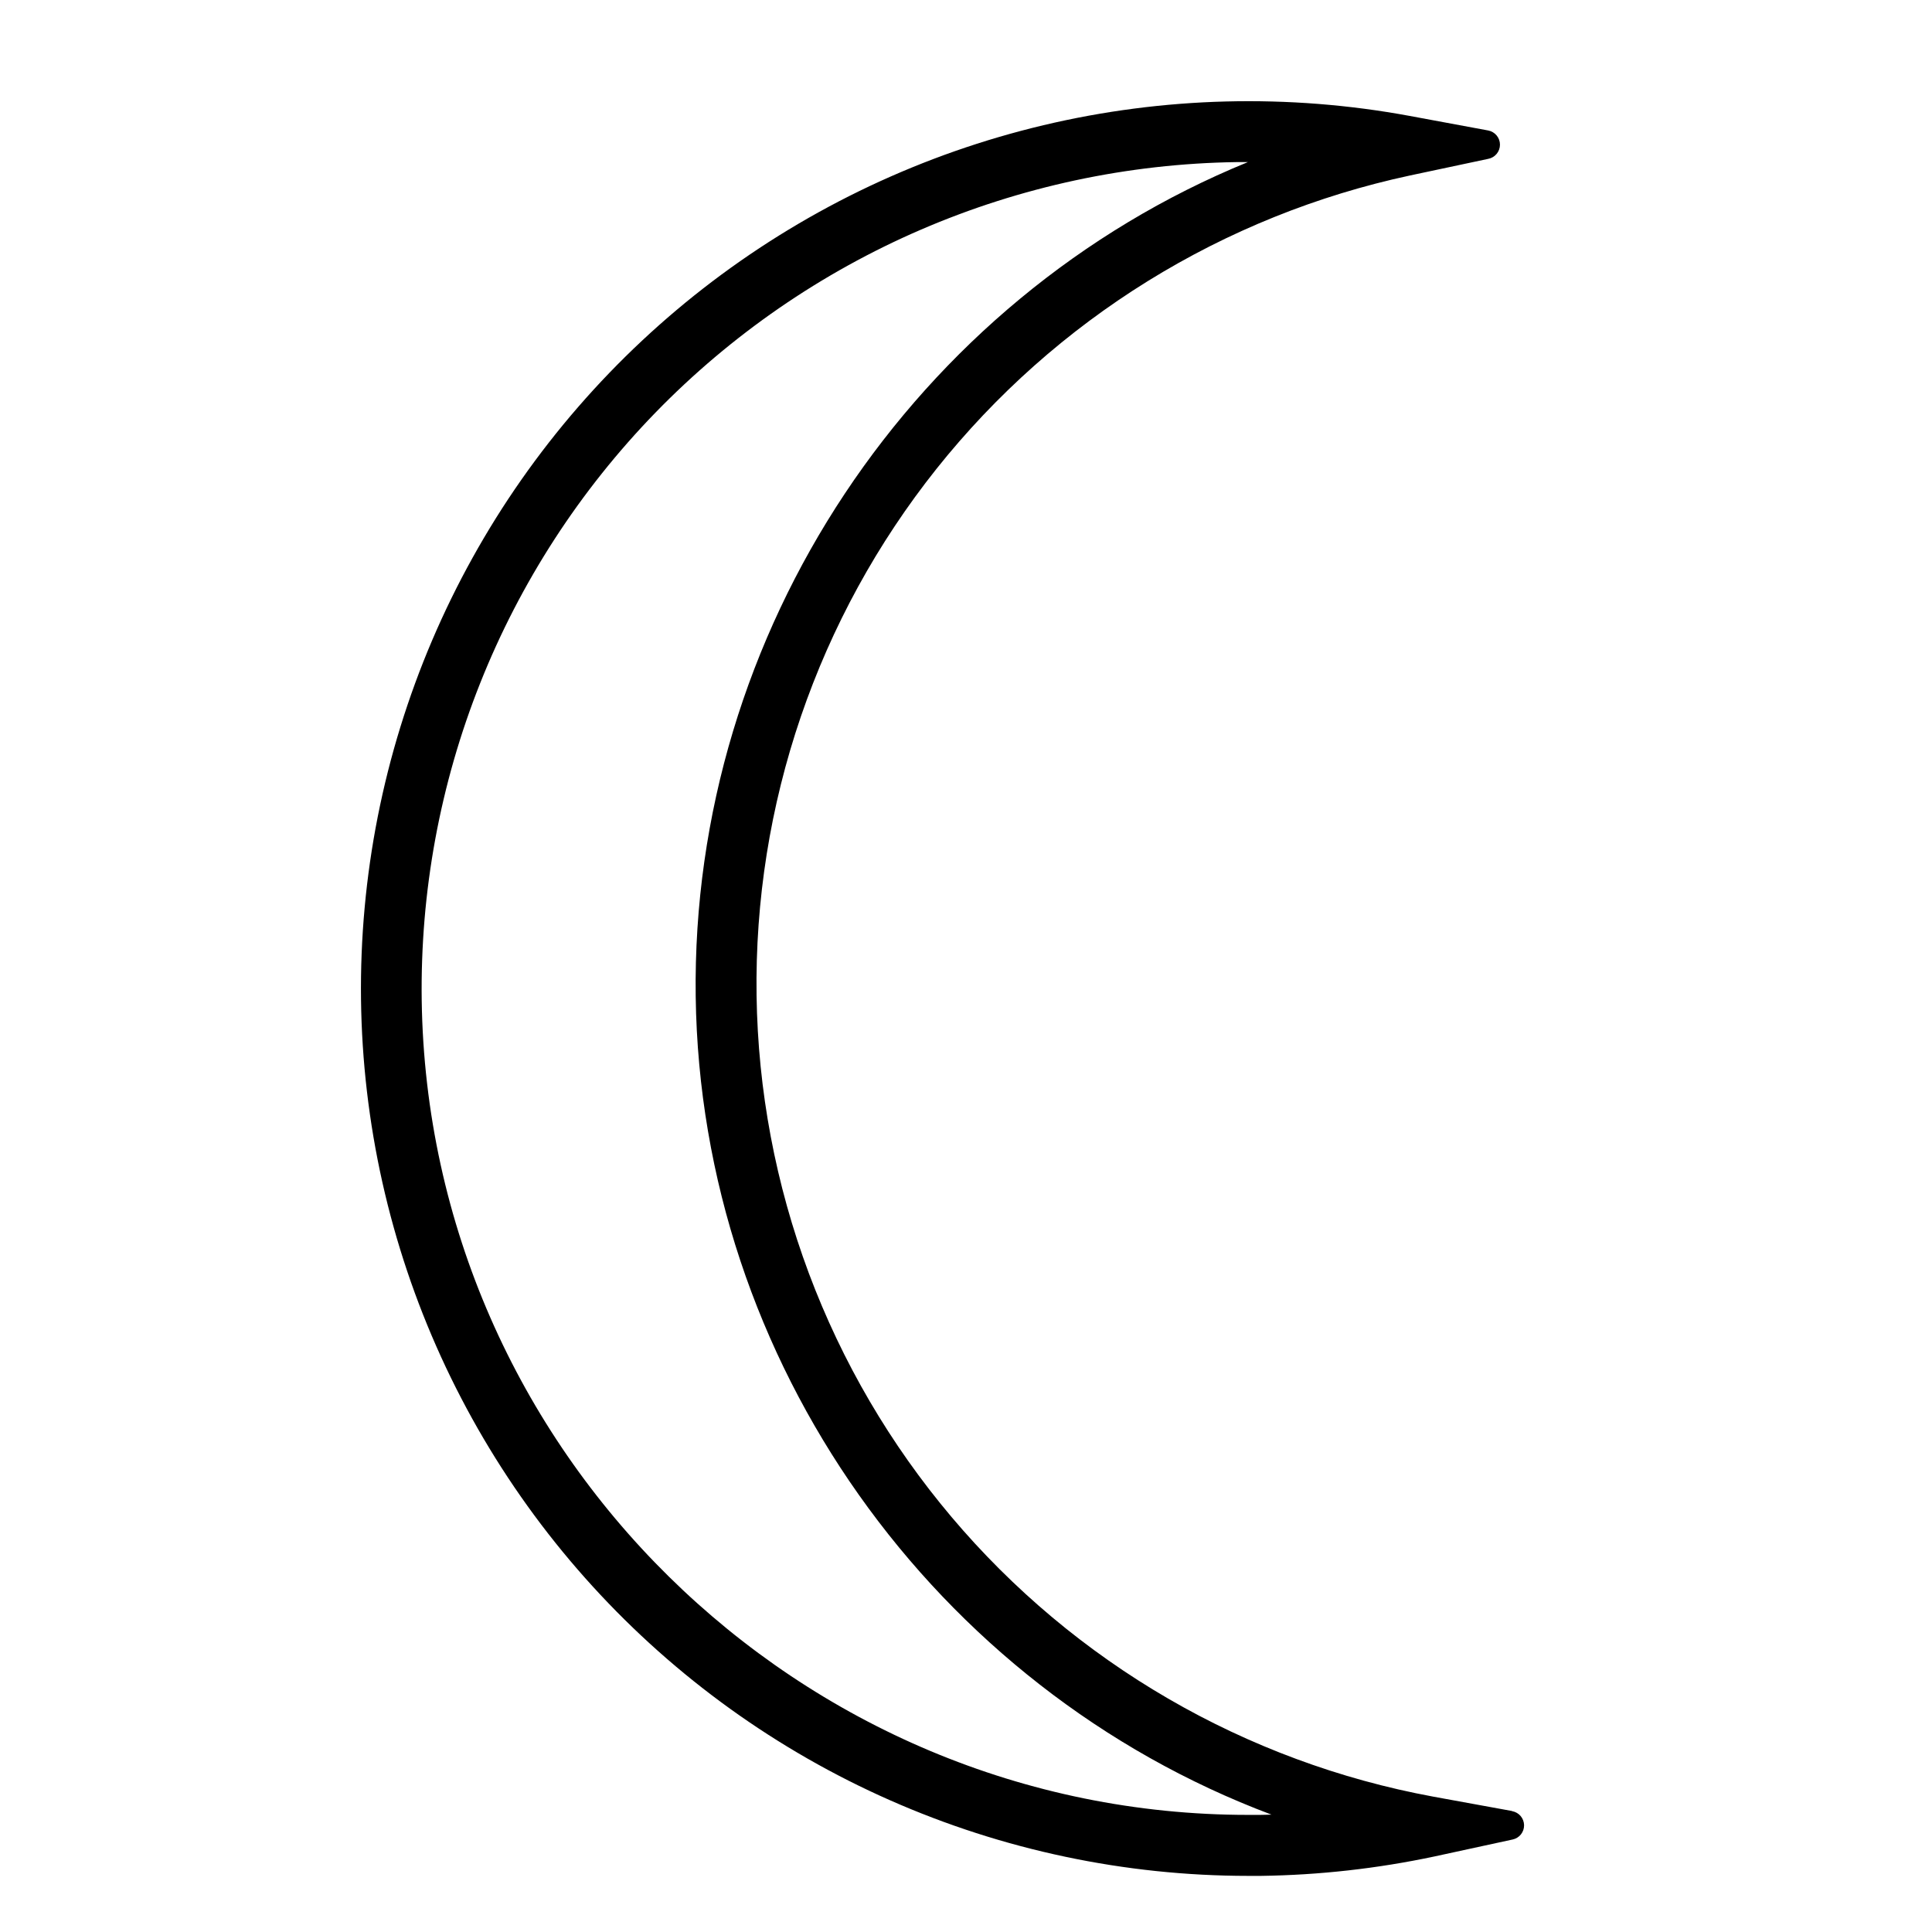 <svg xmlns="http://www.w3.org/2000/svg" xmlns:xlink="http://www.w3.org/1999/xlink" width="1000" zoomAndPan="magnify" viewBox="0 0 750 750" height="1000" preserveAspectRatio="xMidYMid meet" version="1.0"><defs><clipPath id="558f54e65f"><path d="M 140 39 L 592 39 L 592 728.512 L 140 728.512 Z M 140 39 " clip-rule="nonzero"/></clipPath></defs><g clip-path="url(#558f54e65f)"><path fill="#000000" d="M 586.91 703.02 L 556.316 697.441 C 551.797 696.605 547.301 695.676 542.824 694.648 C 538.344 693.621 533.891 692.496 529.461 691.277 C 525.035 690.059 520.633 688.746 516.262 687.336 C 511.887 685.93 507.547 684.426 503.238 682.832 C 498.93 681.238 494.656 679.555 490.422 677.773 C 486.184 675.996 481.988 674.129 477.832 672.172 C 473.676 670.215 469.566 668.168 465.496 666.035 C 461.43 663.898 457.41 661.68 453.438 659.371 C 449.465 657.066 445.543 654.676 441.672 652.199 C 437.805 649.727 433.988 647.168 430.23 644.527 C 426.469 641.891 422.766 639.172 419.125 636.375 C 415.48 633.578 411.898 630.703 408.379 627.75 C 404.859 624.801 401.406 621.773 398.016 618.676 C 394.625 615.574 391.301 612.402 388.047 609.16 C 384.797 605.918 381.613 602.609 378.5 599.23 C 375.391 595.852 372.352 592.406 369.387 588.898 C 366.426 585.387 363.539 581.816 360.727 578.184 C 357.918 574.551 355.188 570.859 352.535 567.109 C 349.883 563.359 347.312 559.555 344.824 555.691 C 342.336 551.832 339.934 547.918 337.613 543.957 C 335.293 539.992 333.059 535.98 330.91 531.922 C 328.762 527.859 326.703 523.758 324.73 519.609 C 322.758 515.461 320.879 511.27 319.086 507.043 C 317.293 502.812 315.594 498.547 313.984 494.246 C 312.379 489.945 310.863 485.609 309.438 481.242 C 308.016 476.875 306.688 472.48 305.457 468.059 C 304.223 463.633 303.082 459.184 302.043 454.711 C 301 450.238 300.051 445.746 299.203 441.234 C 298.352 436.719 297.602 432.191 296.945 427.645 C 296.289 423.098 295.734 418.539 295.273 413.973 C 294.816 409.402 294.453 404.824 294.191 400.238 C 293.93 395.652 293.766 391.066 293.699 386.473 C 293.633 381.883 293.668 377.289 293.797 372.699 C 293.93 368.109 294.16 363.523 294.488 358.941 C 294.816 354.359 295.242 349.789 295.766 345.227 C 296.293 340.664 296.914 336.113 297.633 331.578 C 298.355 327.043 299.172 322.523 300.086 318.023 C 301 313.523 302.012 309.043 303.117 304.586 C 304.223 300.129 305.426 295.699 306.723 291.293 C 308.02 286.887 309.41 282.512 310.895 278.164 C 312.383 273.82 313.957 269.508 315.629 265.227 C 317.301 260.949 319.059 256.707 320.91 252.508 C 322.766 248.305 324.707 244.141 326.738 240.023 C 328.77 235.902 330.887 231.828 333.094 227.801 C 335.297 223.773 337.59 219.793 339.965 215.863 C 342.344 211.934 344.805 208.055 347.348 204.23 C 349.891 200.406 352.516 196.637 355.219 192.926 C 357.926 189.215 360.707 185.562 363.57 181.969 C 366.434 178.375 369.371 174.848 372.383 171.383 C 375.398 167.914 378.484 164.516 381.645 161.18 C 384.805 157.848 388.035 154.582 391.332 151.387 C 394.633 148.191 398 145.07 401.434 142.02 C 404.867 138.969 408.367 135.992 411.93 133.09 C 415.488 130.191 419.113 127.367 422.797 124.621 C 426.477 121.879 430.219 119.211 434.016 116.629 C 437.812 114.043 441.664 111.539 445.57 109.121 C 449.477 106.703 453.43 104.367 457.438 102.117 C 461.441 99.867 465.492 97.707 469.59 95.629 C 473.688 93.555 477.828 91.566 482.012 89.672 C 486.195 87.773 490.418 85.965 494.68 84.25 C 498.941 82.531 503.238 80.906 507.566 79.375 C 511.898 77.844 516.262 76.402 520.652 75.059 C 525.047 73.715 529.465 72.465 533.91 71.309 C 538.355 70.152 542.828 69.094 547.316 68.129 L 577.699 61.672 C 578.344 61.551 578.949 61.328 579.512 60.996 C 580.078 60.664 580.57 60.246 580.988 59.746 C 581.41 59.242 581.73 58.68 581.953 58.066 C 582.176 57.449 582.285 56.812 582.285 56.16 C 582.285 55.504 582.176 54.871 581.953 54.254 C 581.73 53.637 581.41 53.078 580.988 52.574 C 580.57 52.07 580.078 51.656 579.512 51.324 C 578.949 50.992 578.344 50.766 577.699 50.648 L 547.184 44.992 C 541.316 43.91 535.426 42.98 529.512 42.203 C 523.598 41.43 517.664 40.809 511.715 40.34 C 505.77 39.871 499.812 39.559 493.848 39.402 C 487.887 39.242 481.922 39.238 475.957 39.391 C 469.992 39.543 464.035 39.848 458.09 40.309 C 452.141 40.77 446.207 41.383 440.293 42.152 C 434.375 42.918 428.484 43.84 422.613 44.914 C 416.746 45.992 410.91 47.215 405.105 48.594 C 399.301 49.973 393.535 51.5 387.809 53.176 C 382.086 54.852 376.406 56.676 370.777 58.648 C 365.145 60.621 359.57 62.738 354.051 65 C 348.527 67.262 343.07 69.664 337.676 72.207 C 332.281 74.754 326.953 77.434 321.699 80.258 C 316.441 83.078 311.262 86.035 306.16 89.125 C 301.055 92.215 296.039 95.434 291.102 98.785 C 286.168 102.137 281.32 105.613 276.566 109.215 C 271.812 112.816 267.152 116.539 262.594 120.387 C 258.031 124.23 253.574 128.188 249.219 132.266 C 244.863 136.34 240.613 140.527 236.477 144.824 C 232.34 149.121 228.316 153.52 224.406 158.027 C 220.496 162.531 216.707 167.133 213.035 171.836 C 209.367 176.539 205.82 181.332 202.398 186.219 C 198.98 191.105 195.688 196.074 192.523 201.133 C 189.359 206.191 186.332 211.324 183.438 216.539 C 180.539 221.754 177.781 227.039 175.16 232.398 C 172.539 237.754 170.059 243.176 167.719 248.664 C 165.379 254.148 163.184 259.695 161.133 265.293 C 159.082 270.895 157.176 276.543 155.418 282.242 C 153.66 287.941 152.051 293.684 150.59 299.465 C 149.133 305.25 147.824 311.066 146.664 316.918 C 145.508 322.77 144.504 328.645 143.652 334.547 C 142.801 340.449 142.102 346.371 141.559 352.312 C 141.012 358.25 140.621 364.199 140.387 370.16 C 140.152 376.117 140.07 382.078 140.145 388.043 C 140.219 394.008 140.449 399.965 140.832 405.918 C 141.219 411.867 141.754 417.805 142.449 423.73 C 143.141 429.652 143.988 435.555 144.984 441.434 C 145.984 447.316 147.137 453.164 148.438 458.984 C 149.742 464.805 151.195 470.586 152.801 476.332 C 154.402 482.078 156.152 487.777 158.055 493.43 C 159.953 499.082 162 504.684 164.188 510.23 C 166.379 515.777 168.715 521.266 171.188 526.691 C 173.664 532.117 176.281 537.477 179.035 542.766 C 181.789 548.059 184.676 553.273 187.703 558.414 C 190.727 563.555 193.883 568.613 197.172 573.59 C 200.461 578.566 203.875 583.453 207.418 588.254 C 210.961 593.051 214.625 597.758 218.41 602.367 C 222.195 606.973 226.102 611.48 230.121 615.887 C 234.141 620.293 238.273 624.594 242.516 628.785 C 246.762 632.977 251.109 637.055 255.566 641.023 C 260.023 644.988 264.578 648.836 269.234 652.566 C 273.891 656.293 278.641 659.898 283.484 663.383 C 288.324 666.863 293.258 670.219 298.273 673.445 C 303.289 676.672 308.391 679.766 313.566 682.73 C 318.746 685.691 323.996 688.516 329.32 691.207 C 334.648 693.895 340.039 696.445 345.496 698.855 C 350.953 701.262 356.469 703.531 362.047 705.652 C 367.621 707.777 373.246 709.754 378.926 711.582 C 384.602 713.414 390.324 715.098 396.09 716.629 C 401.855 718.164 407.656 719.547 413.496 720.777 C 419.332 722.012 425.195 723.09 431.09 724.02 C 436.984 724.945 442.898 725.723 448.832 726.344 C 454.766 726.965 460.711 727.43 466.668 727.742 C 472.625 728.055 478.586 728.211 484.555 728.215 L 489.547 728.215 C 512.207 727.895 534.625 725.387 556.797 720.688 L 587.203 714.094 C 587.84 713.961 588.434 713.723 588.984 713.379 C 589.535 713.039 590.016 712.617 590.422 712.109 C 590.824 711.602 591.133 711.039 591.344 710.426 C 591.551 709.812 591.652 709.18 591.645 708.531 C 591.633 707.883 591.516 707.254 591.285 706.648 C 591.059 706.039 590.734 705.488 590.316 704.992 C 589.898 704.496 589.406 704.086 588.844 703.762 C 588.281 703.438 587.684 703.215 587.043 703.098 Z M 489.066 704.539 L 484.555 704.539 C 309.953 704.539 166.191 563.094 163.707 388.309 C 163.633 383.062 163.691 377.812 163.875 372.566 C 164.059 367.32 164.371 362.082 164.809 356.852 C 165.25 351.617 165.82 346.402 166.516 341.199 C 167.215 335.996 168.039 330.812 168.988 325.648 C 169.941 320.488 171.02 315.352 172.223 310.238 C 173.426 305.129 174.754 300.055 176.207 295.008 C 177.66 289.965 179.234 284.957 180.934 279.988 C 182.633 275.023 184.453 270.098 186.395 265.223 C 188.332 260.344 190.391 255.516 192.57 250.738 C 194.746 245.961 197.039 241.238 199.449 236.574 C 201.859 231.91 204.383 227.309 207.016 222.766 C 209.652 218.227 212.395 213.754 215.25 209.348 C 218.105 204.941 221.066 200.605 224.133 196.344 C 227.203 192.086 230.371 187.902 233.645 183.797 C 236.918 179.691 240.289 175.668 243.758 171.727 C 247.23 167.789 250.793 163.934 254.453 160.168 C 258.113 156.406 261.863 152.73 265.703 149.148 C 269.543 145.57 273.469 142.086 277.48 138.695 C 281.492 135.309 285.582 132.02 289.754 128.832 C 293.926 125.645 298.176 122.559 302.496 119.578 C 306.82 116.602 311.215 113.73 315.68 110.965 C 320.145 108.199 324.676 105.547 329.27 103.008 C 333.863 100.465 338.52 98.039 343.234 95.723 C 347.945 93.41 352.715 91.215 357.539 89.137 C 362.359 87.055 367.23 85.098 372.148 83.258 C 377.066 81.414 382.027 79.695 387.027 78.102 C 392.031 76.504 397.07 75.031 402.145 73.68 C 407.219 72.328 412.324 71.105 417.457 70.004 C 422.594 68.906 427.754 67.934 432.934 67.086 C 438.117 66.242 443.316 65.523 448.535 64.93 C 453.754 64.34 458.984 63.879 464.223 63.543 C 469.465 63.207 474.711 63.004 479.961 62.926 L 484.422 62.926 C 354.914 115.875 268.176 245.152 270.07 386.844 C 271.965 528.531 362.629 655.246 493.578 704.434 C 492.055 704.461 490.641 704.539 489.066 704.539 Z M 489.066 704.539 " fill-opacity="1" fill-rule="nonzero"/></g></svg>
